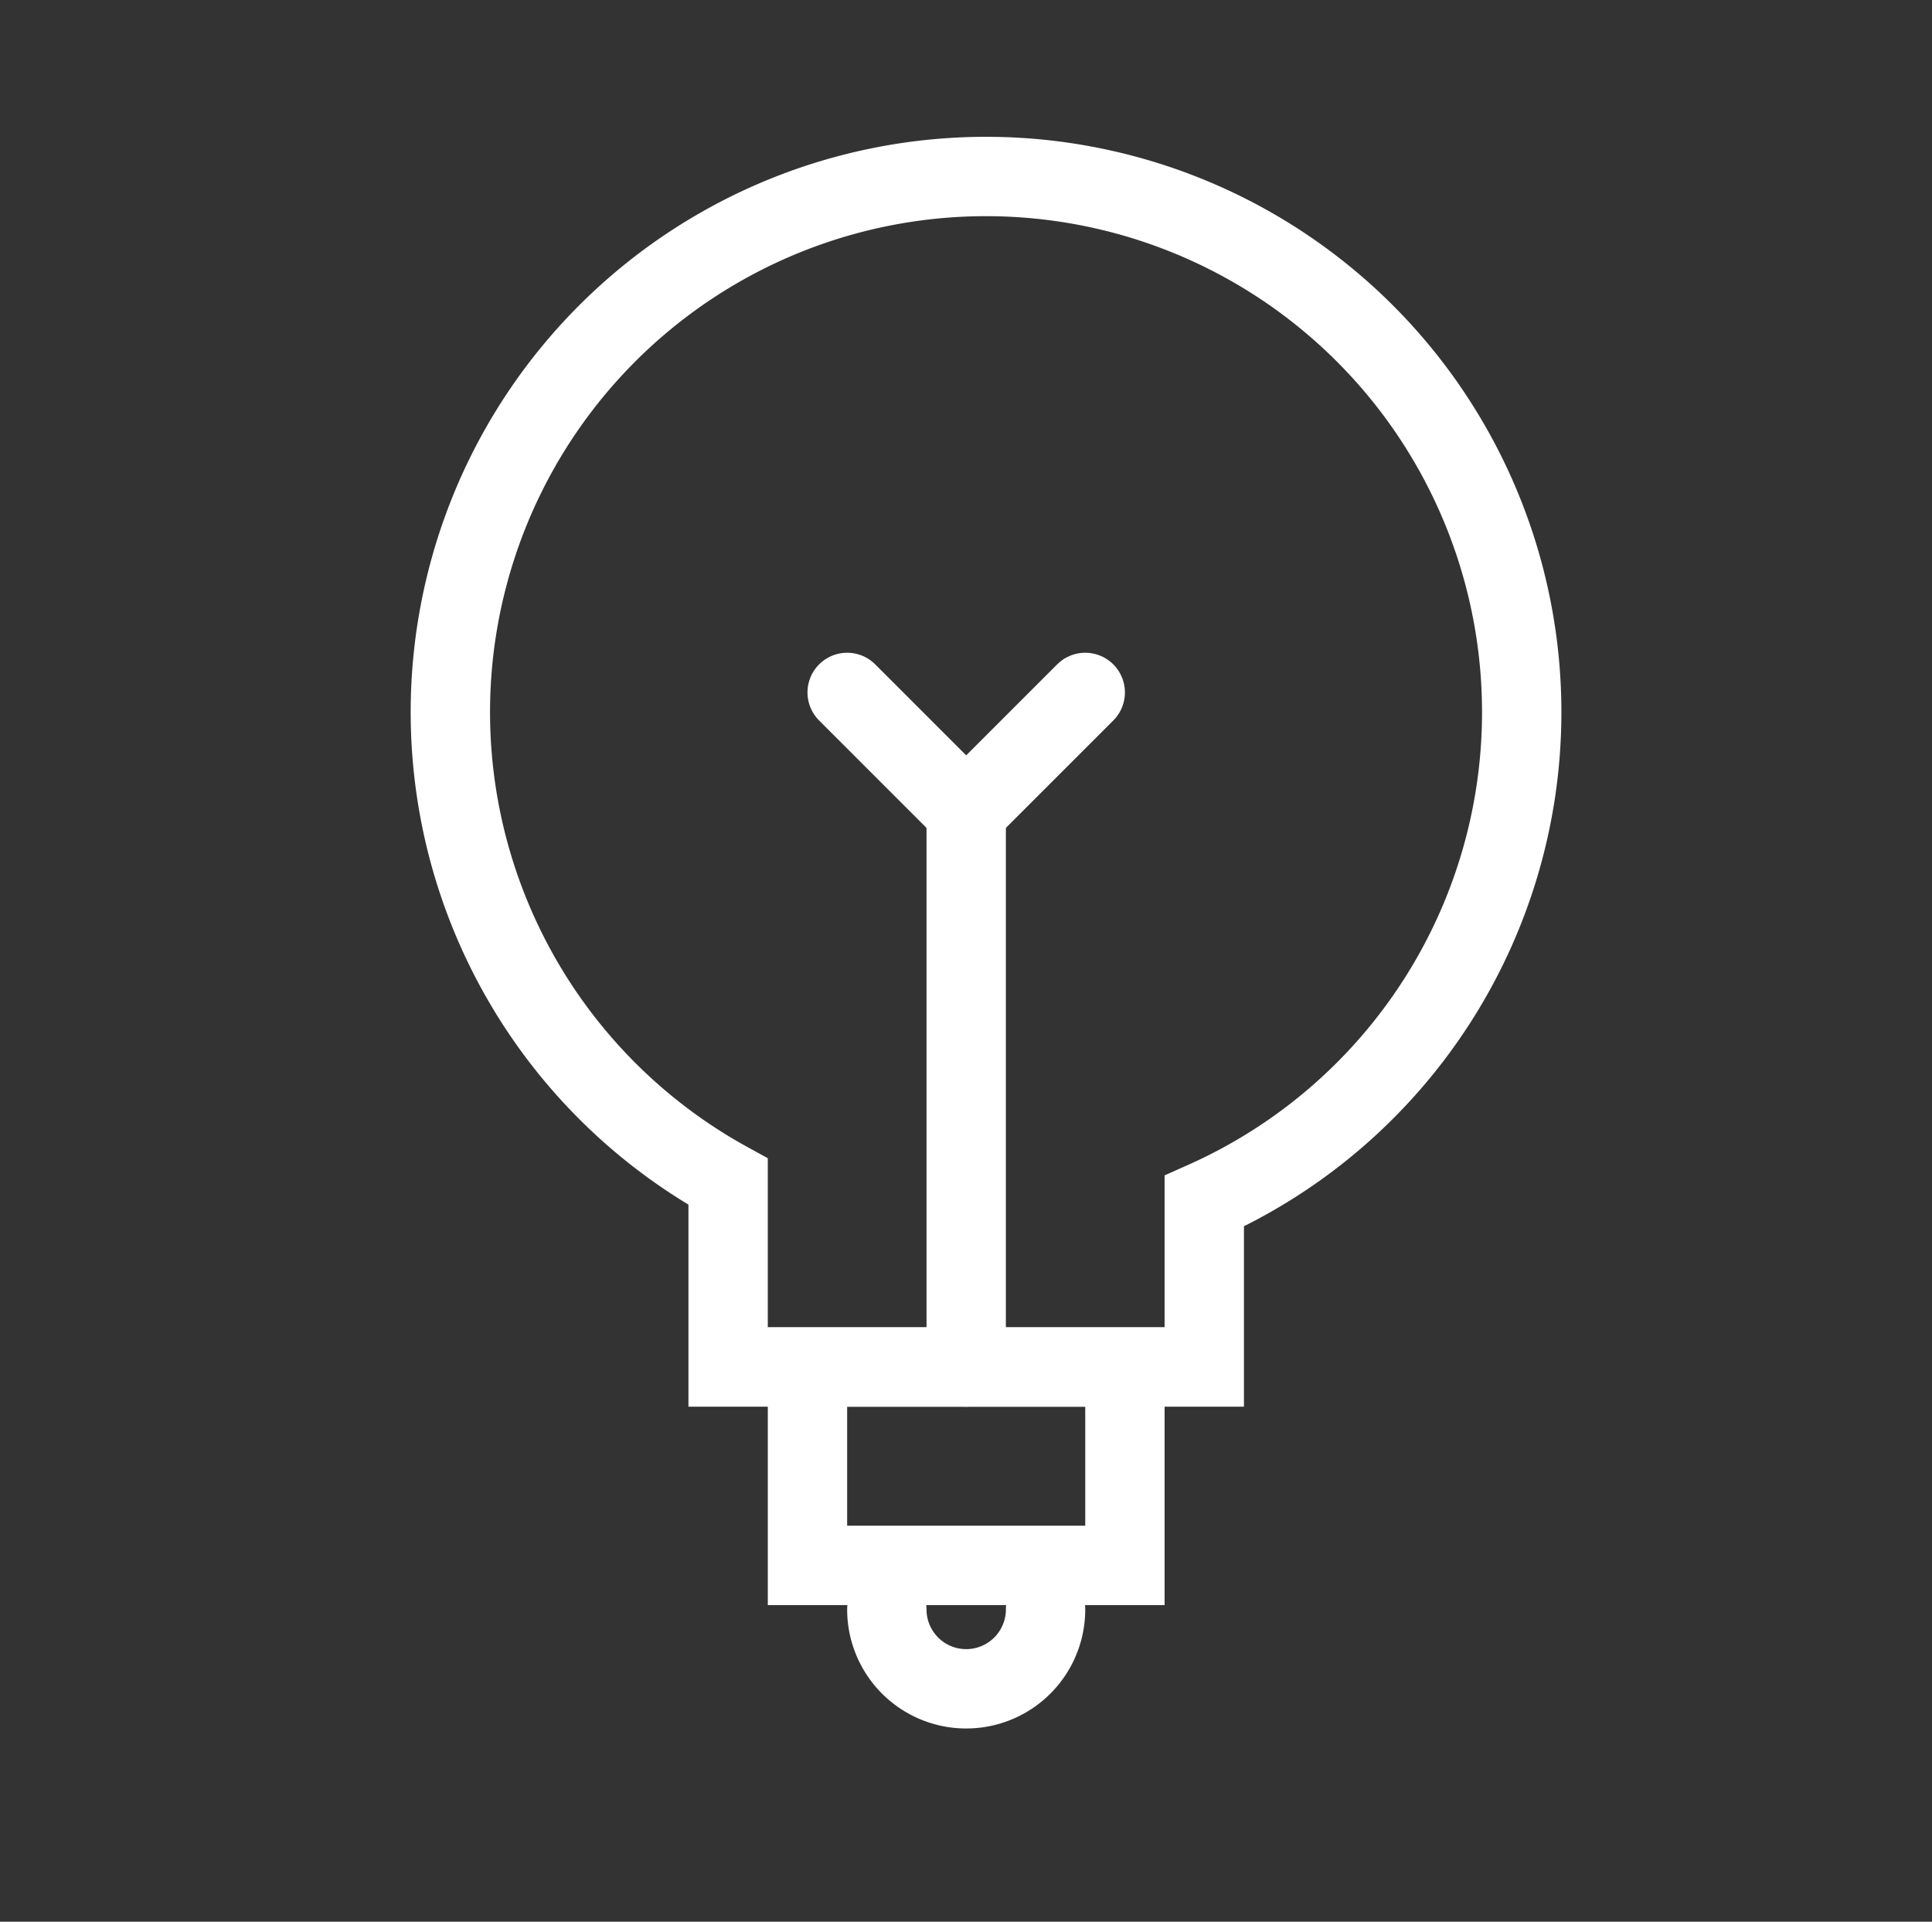 <svg id="Layer_1" data-name="Layer 1" xmlns="http://www.w3.org/2000/svg" viewBox="0 0 48.69 48.43"><rect x="0" y="0" width="48.69" height="48.43" fill="#333333" stroke="none"/><defs><style>.cls-1{fill:none;stroke:#fff;stroke-linecap:round;stroke-miterlimit:10;stroke-width:2px;}</style></defs><title>light</title><path class="cls-1" d="M38.35,17.95a13.5,13.5,0,1,0-20,11.83v4.67h12V30.27A13.49,13.49,0,0,0,38.35,17.95Z"/><rect class="cls-1" x="20.35" y="34.45" width="8" height="5"/><path class="cls-1" d="M26.35,40.56a2,2,0,0,1-4,0"/><line class="cls-1" x1="24.35" y1="20.45" x2="24.35" y2="34.45"/><line class="cls-1" x1="21.35" y1="17.45" x2="24.35" y2="20.45"/><line class="cls-1" x1="27.35" y1="17.45" x2="24.35" y2="20.45"/></svg>
